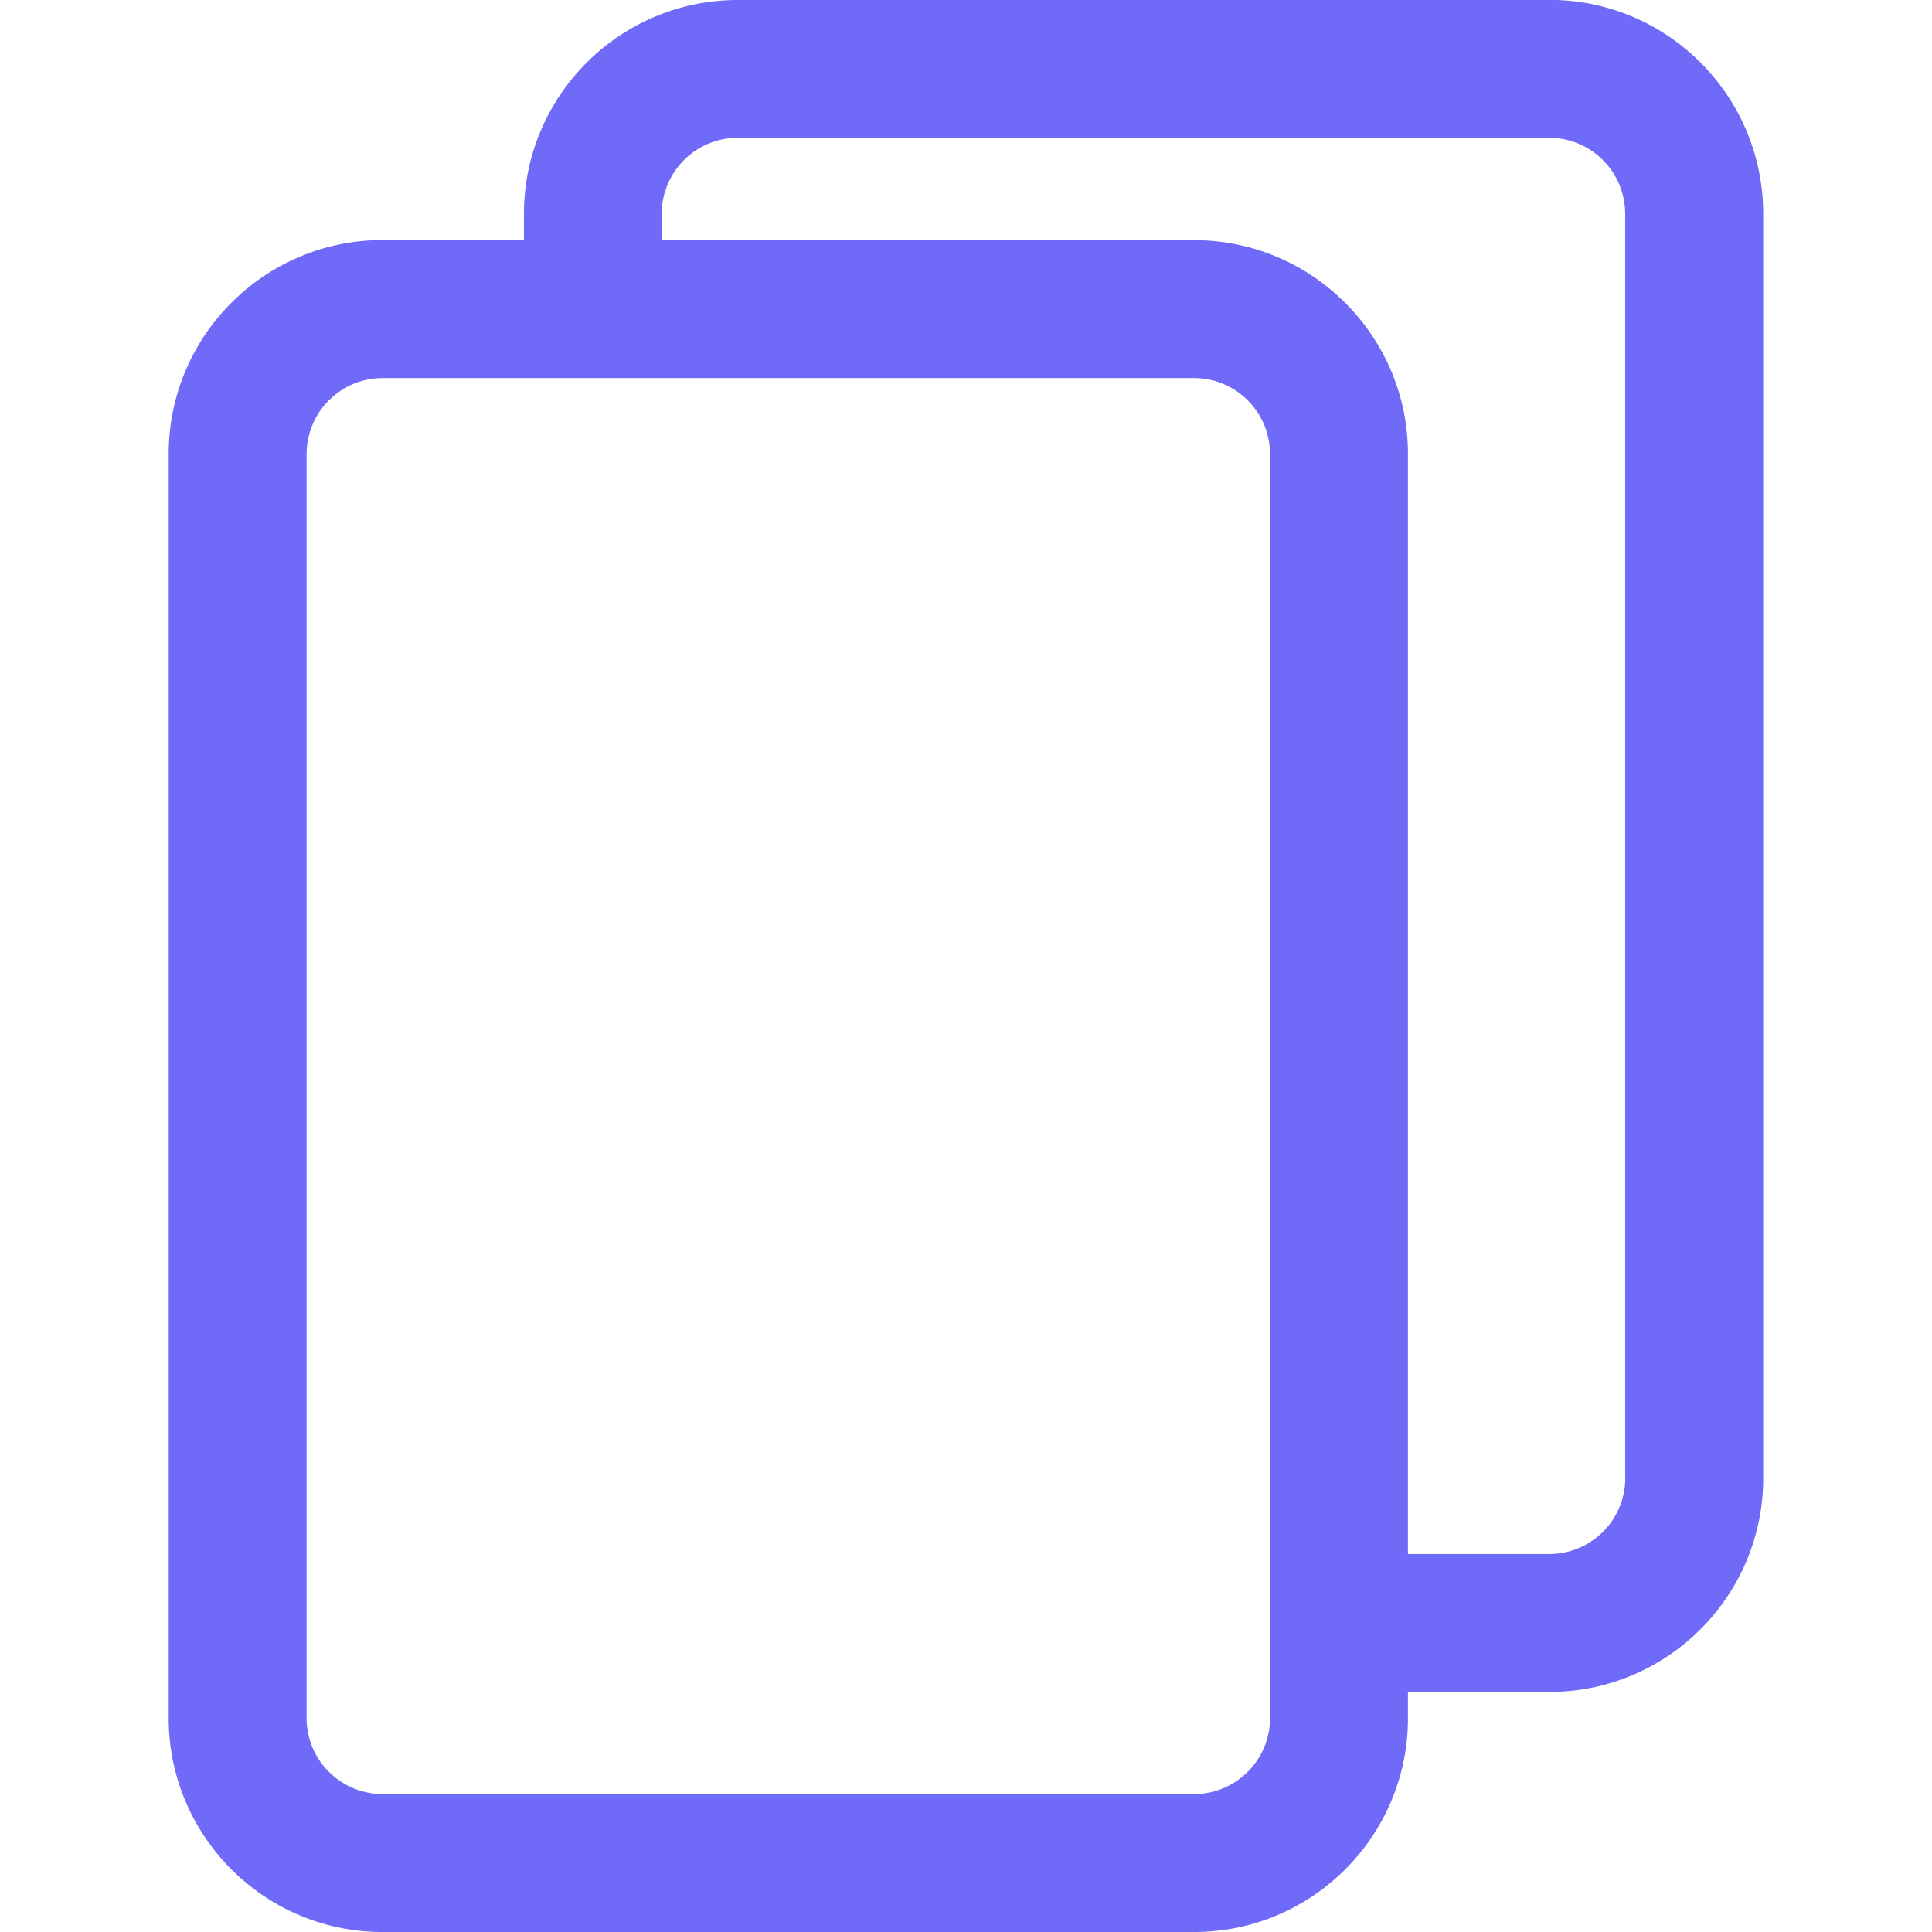 <svg width="16" height="16" viewBox="0 0 16 16" fill="none" xmlns="http://www.w3.org/2000/svg"><g clip-path="url(#clip0_301_204)"><path d="M12.832 0H6.11c-.977 0-1.771.794-1.771 1.77v.218H3.168c-.977 0-1.771.795-1.771 1.771v10.47c0 .977.794 1.771 1.77 1.771H9.89c.976 0 1.77-.794 1.77-1.77v-.218h1.172c.976 0 1.77-.795 1.77-1.77V1.77c0-.977-.794-1.771-1.77-1.771zm-2.314 14.23a.63.63 0 01-.628.628H3.168a.63.63 0 01-.629-.629V3.76a.63.63 0 01.629-.629H9.89a.63.63 0 01.628.629v10.47zm2.942-1.989a.63.63 0 01-.628.629H11.66V3.759c0-.976-.795-1.77-1.771-1.77H5.48V1.77a.63.63 0 01.629-.629h6.722a.63.63 0 01.628.629v10.47z" fill="#6F6AF8"/></g><defs><clipPath id="clip0_301_204"><path fill="#fff" d="M0 0h16v16H0z"/></clipPath></defs></svg>